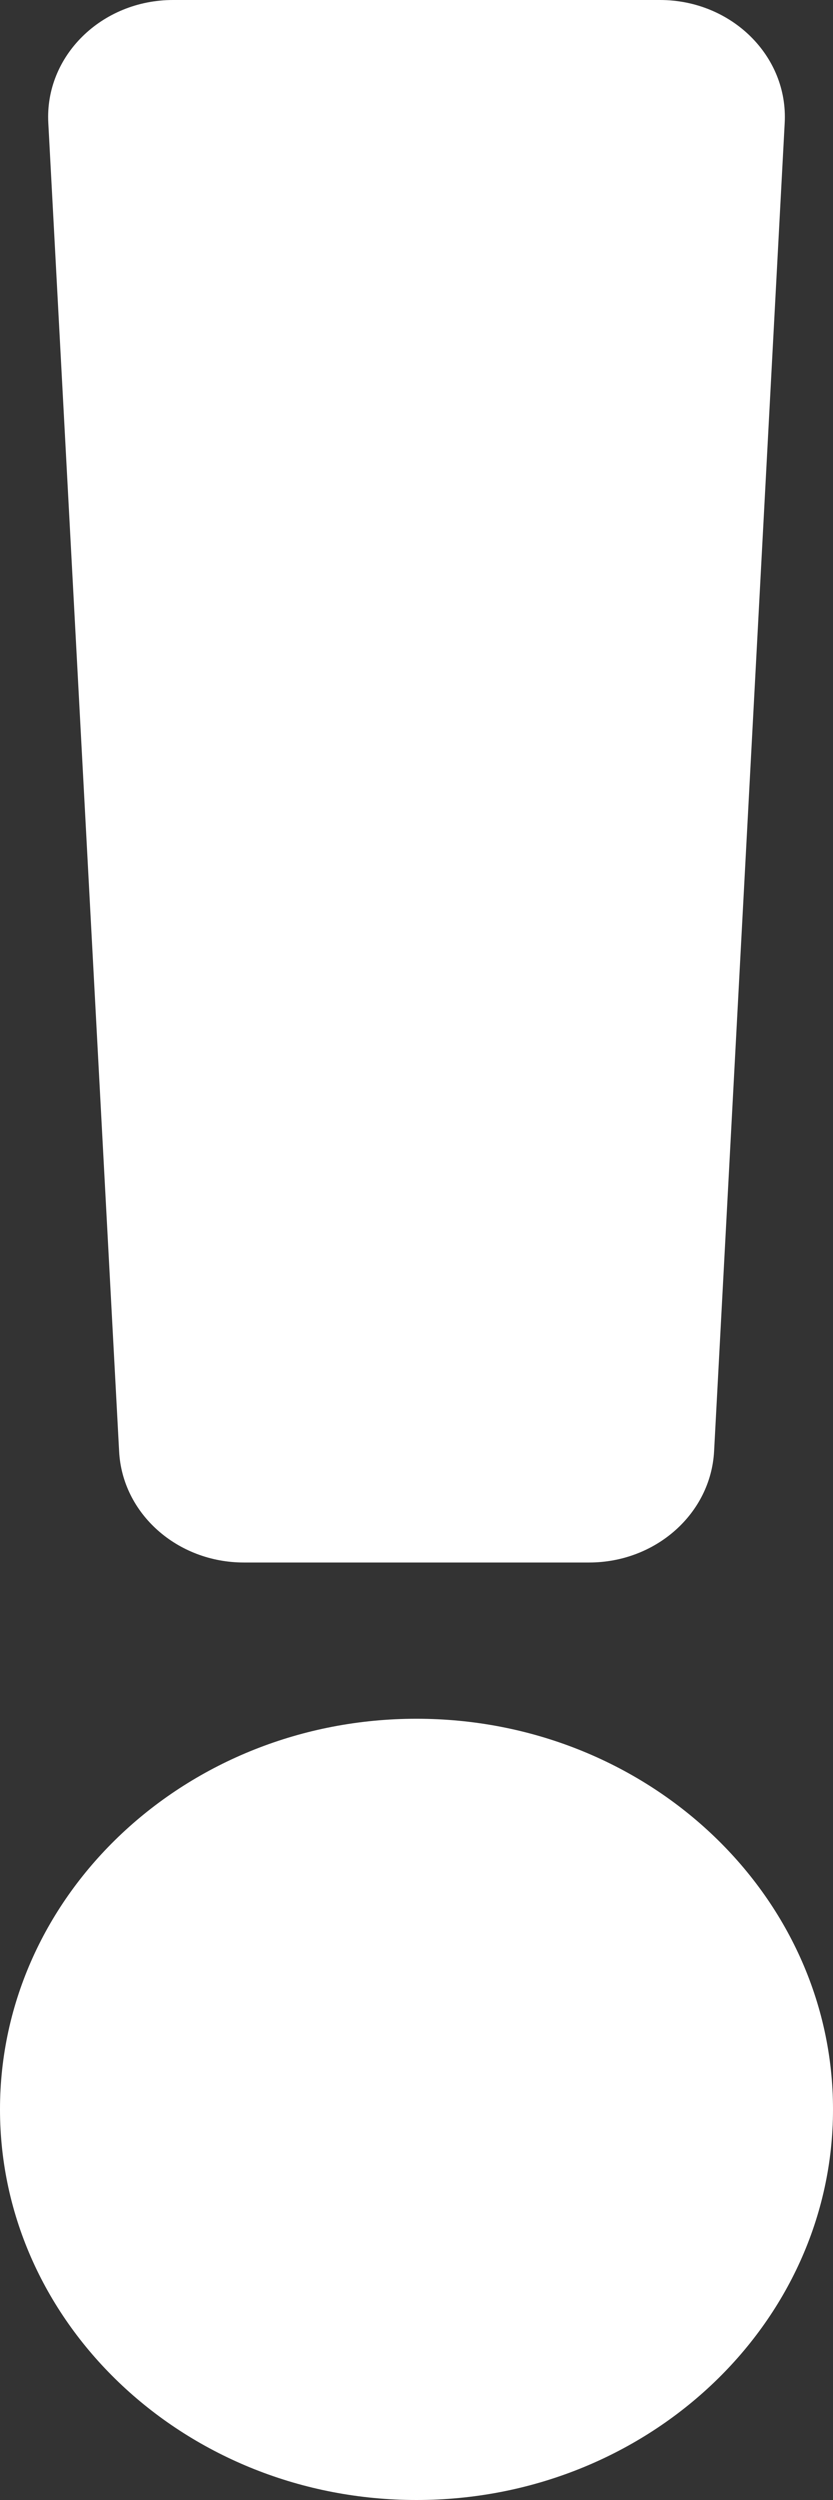 <svg width="4" height="12" viewBox="0 0 4 12" fill="none" xmlns="http://www.w3.org/2000/svg">
<rect x="0" y="0" width="4" height="12" fill="#333333" stroke="none"/>
<path d="M4 10.125C4 11.159 3.103 12 2 12C0.897 12 0 11.159 0 10.125C0 9.091 0.897 8.25 2 8.25C3.103 8.25 4 9.091 4 10.125ZM0.232 0.591L0.572 6.966C0.587 7.265 0.851 7.5 1.171 7.5H2.829C3.149 7.5 3.413 7.265 3.429 6.966L3.768 0.591C3.786 0.269 3.512 0 3.169 0H0.831C0.488 0 0.214 0.269 0.232 0.591Z" fill="white"/>
</svg>
